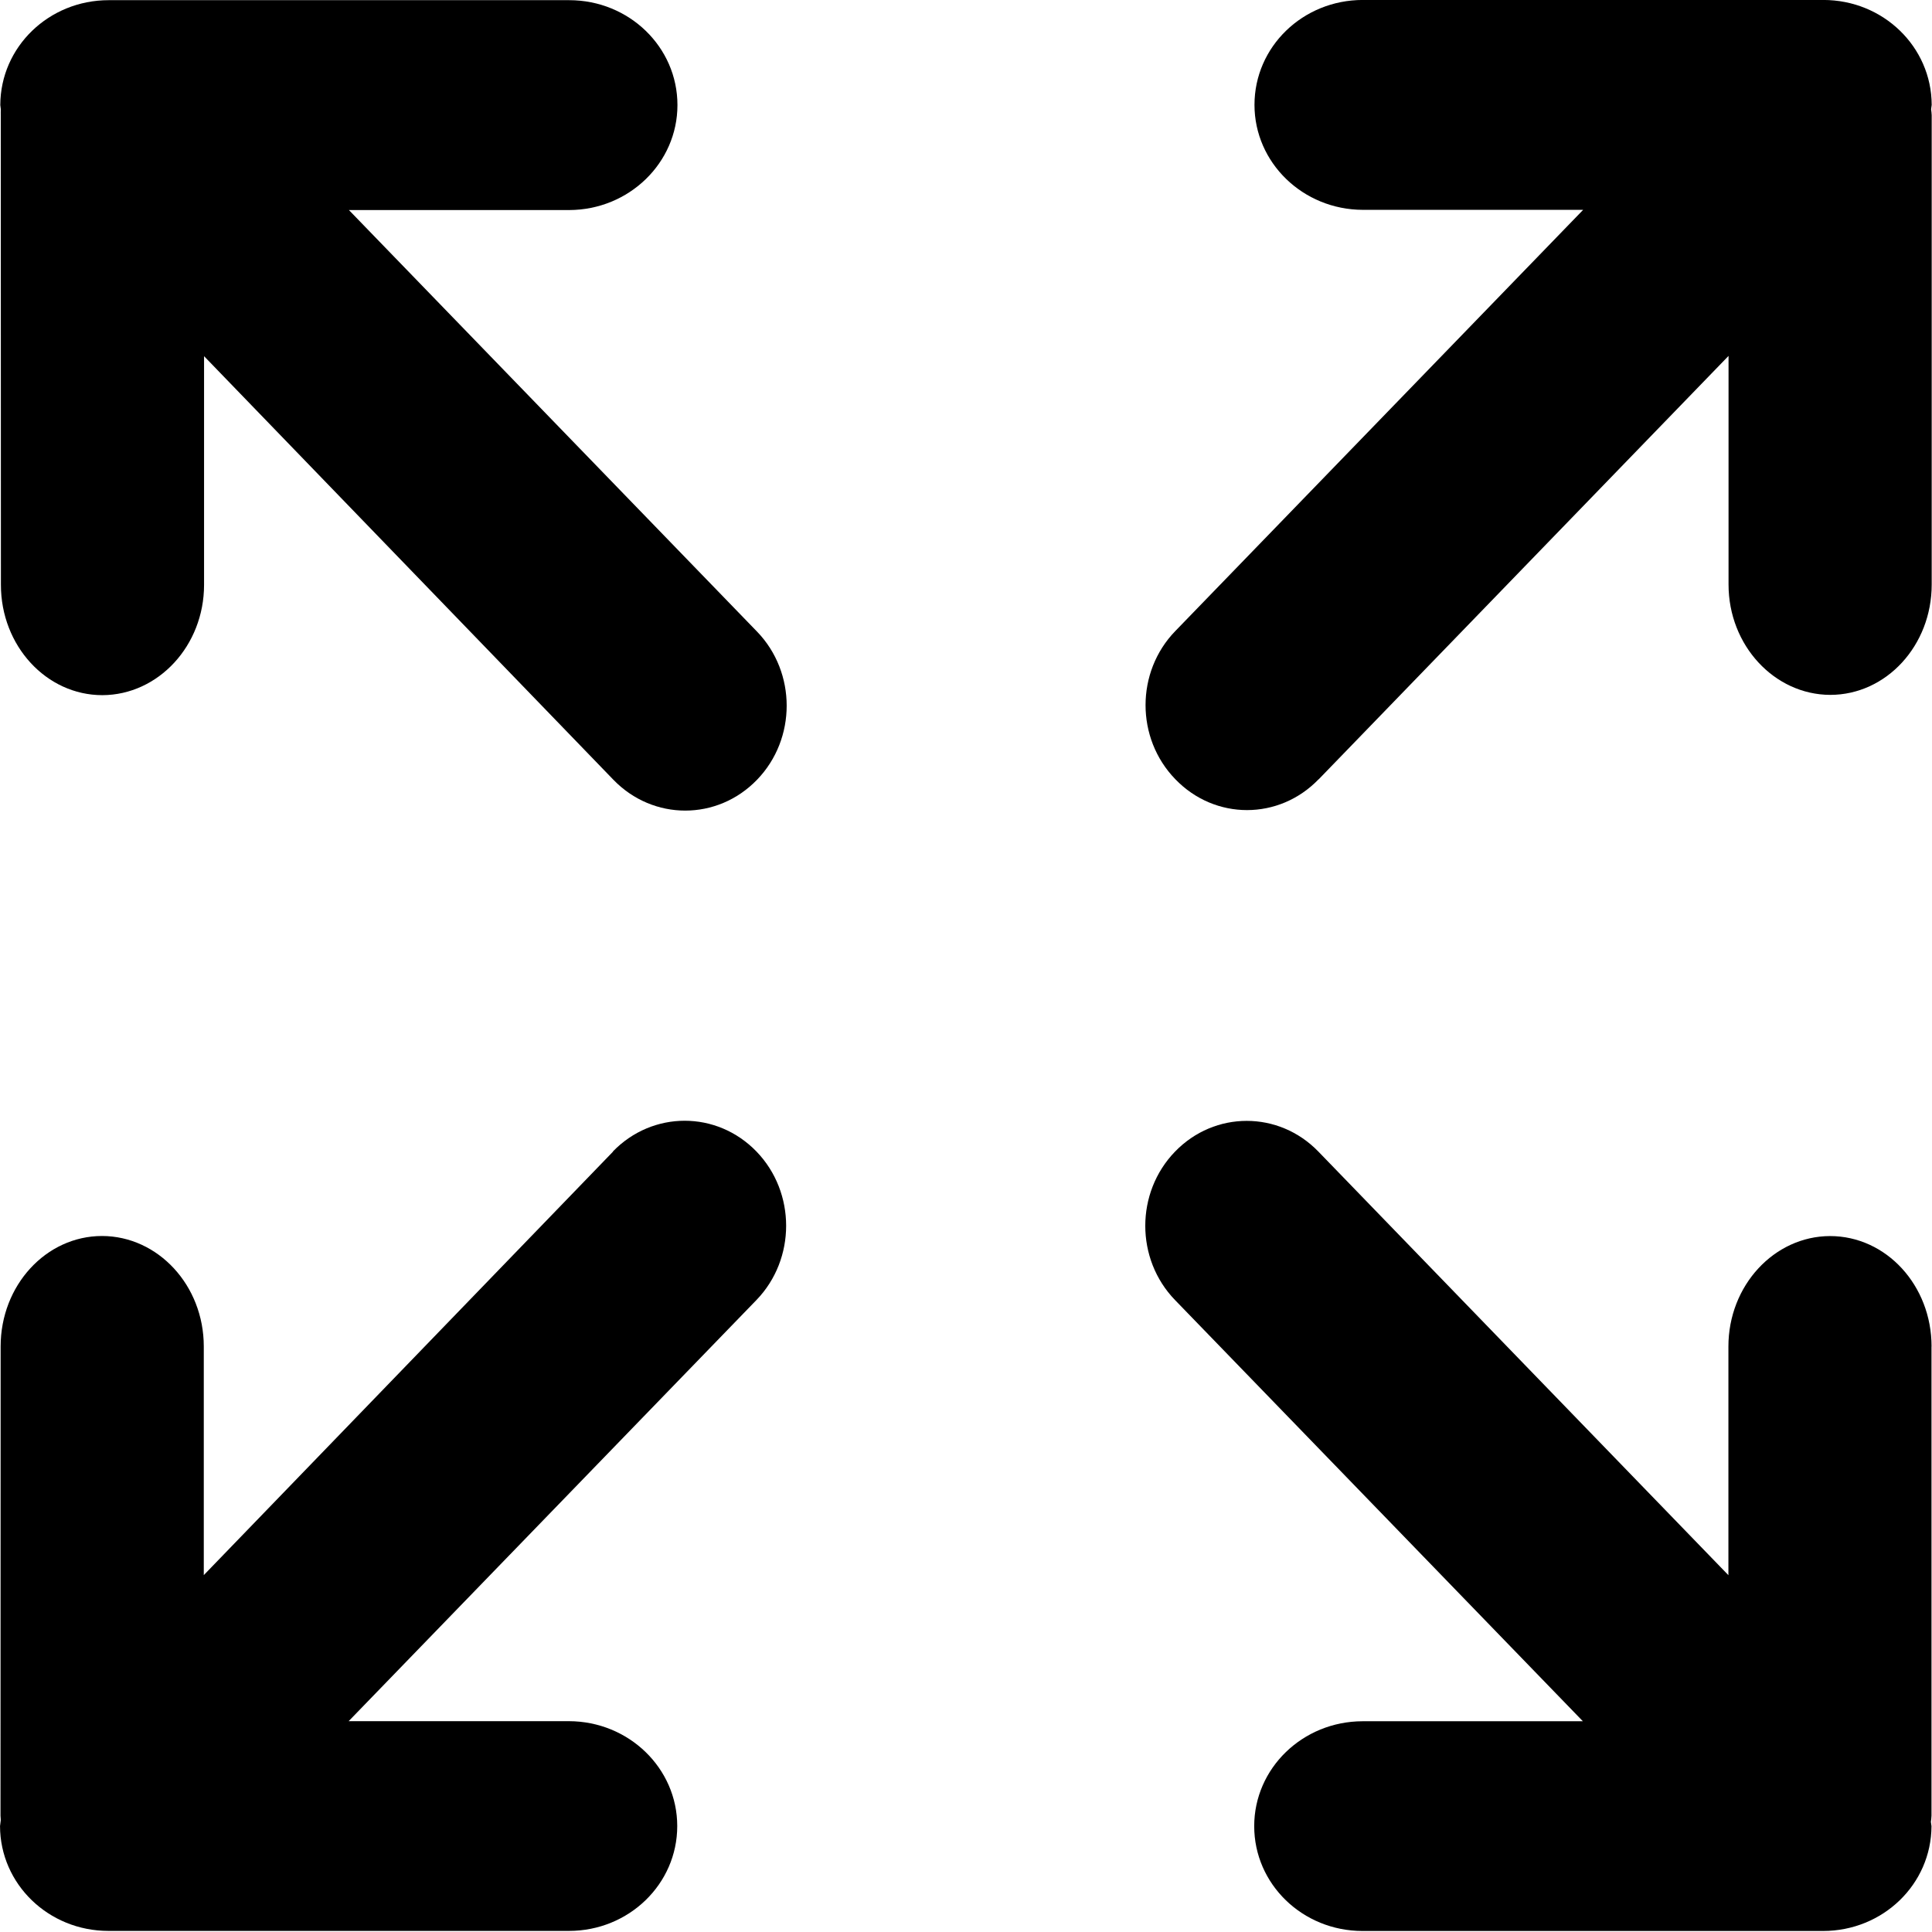 <?xml version="1.0" encoding="UTF-8" standalone="no"?>
<svg
   viewBox="0 0 24 24"
   version="1.1"
   id="svg4"
   width="24"
   height="24"
   xmlns="http://www.w3.org/2000/svg"
   xmlns:svg="http://www.w3.org/2000/svg">
  <defs
     id="defs4" />
  <g
     transform="matrix(0.846,0,0,0.874,0.002,-0.399)"
     id="g4">
    <path
       d="m 28.36,19.595 c 0,-0.868 -0.665,-1.57 -1.491,-1.57 -0.819,0.002 -1.492,0.702 -1.492,1.57 v 3.25 l -6.02,-6.02 c -0.582,-0.583 -1.524,-0.583 -2.106,0 -0.582,0.582 -0.582,1.527 0,2.109 l 5.989,5.987 h -3.235 c -0.881,0.002 -1.591,0.669 -1.591,1.491 0,0.824 0.71,1.49 1.591,1.49 h 6.761 c 0.881,0 1.59,-0.665 1.593,-1.49 -0.003,-0.022 -0.006,-0.039 -0.009,-0.061 0.003,-0.028 0.009,-0.058 0.009,-0.087 v -6.668 h -1e-4"
       id="path1" />
    <path
       d="m 9,16.824 -6.01,6.02 v -3.25 c 0,-0.868 -0.672,-1.568 -1.493,-1.57 -0.824,0 -1.49,0.702 -1.49,1.57 l -0.002,6.669 c 0,0.029 0.008,0.059 0.001,0.087 C 0.004,26.371 0,26.388 -0.002,26.411 0,27.236 0.71,27.901 1.59,27.901 h 6.762 c 0.879,0 1.59,-0.666 1.59,-1.49 0,-0.822 -0.711,-1.489 -1.59,-1.491 H 5.117 l 5.989,-5.987 c 0.58,-0.582 0.58,-1.527 0,-2.109 -0.583,-0.584 -1.526,-0.584 -2.11,-1e-4"
       id="path2" />
    <path
       d="m 19.359,11.535 6.02,-6.02 v 3.25 c 0,0.865 0.673,1.565 1.492,1.568 0.826,0 1.491,-0.703 1.491,-1.568 V 2.094 C 28.362,2.065 28.356,2.035 28.353,2.009 28.356,1.988 28.359,1.968 28.362,1.947 28.359,1.121 27.65,0.456 26.77,0.456 h -6.761 c -0.881,0 -1.591,0.665 -1.591,1.491 0,0.821 0.71,1.49 1.591,1.492 h 3.235 l -5.989,5.987 c -0.582,0.581 -0.582,1.524 0,2.105 0.582,0.586 1.524,0.586 2.106,10e-5"
       id="path3" />
    <path
       d="M 5.121,3.442 H 8.355 C 9.234,3.44 9.945,2.771 9.945,1.95 9.945,1.124 9.234,0.459 8.355,0.459 H 1.594 C 0.714,0.459 0.004,1.124 0.002,1.95 0.004,1.971 0.008,1.991 0.01,2.012 0.008,2.038 0.009,2.067 0.009,2.097 l 0.002,6.672 c 0,0.865 0.666,1.568 1.49,1.568 0.821,-0.003 1.493,-0.703 1.493,-1.568 v -3.25 l 6.01,6.02 c 0.584,0.585 1.527,0.585 2.11,0 0.58,-0.581 0.58,-1.524 0,-2.105 L 5.125,3.446"
       id="path4" />
  </g>
</svg>
